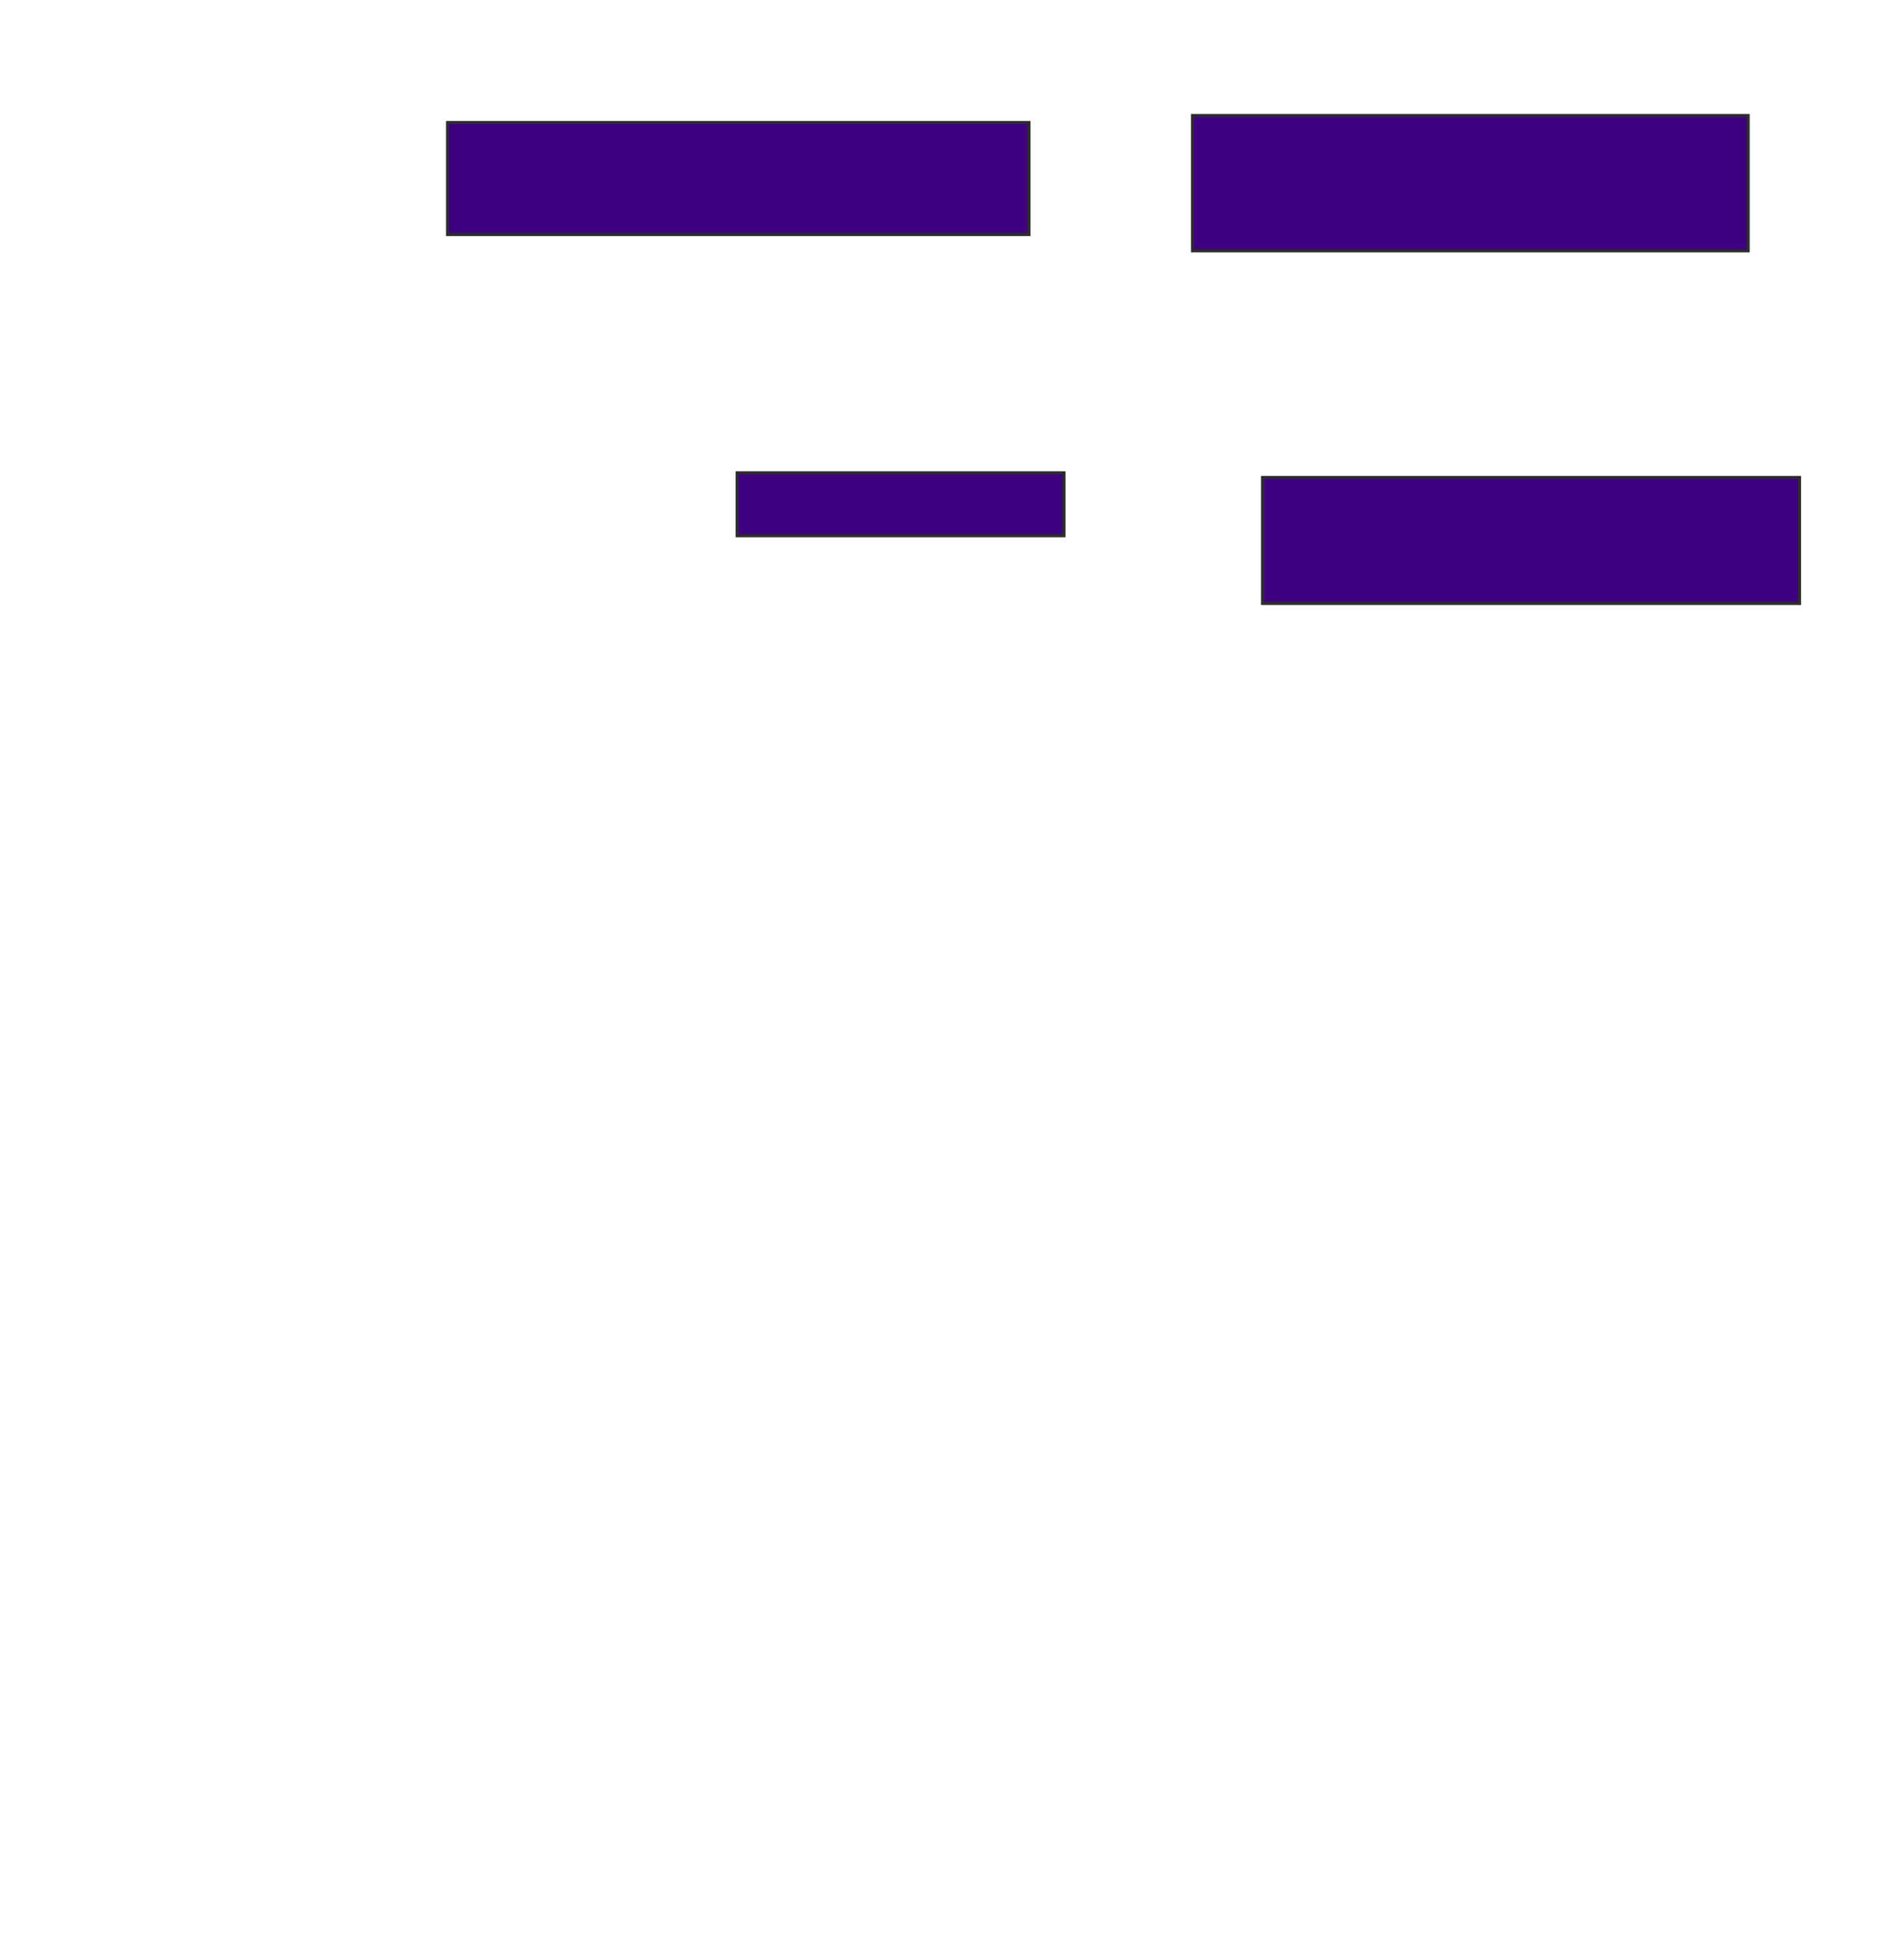<svg xmlns="http://www.w3.org/2000/svg" width="637" height="652">
 <!-- Created with Image Occlusion Enhanced -->
 <g>
  <title>Labels</title>
 </g>
 <g display="inline">
  <title>Masks</title>
  <g id="f2f79b6c090447118035fe173dce6687-ao-1">
   <rect height="45.312" width="185.938" y="38.625" x="398.938" stroke-linecap="null" stroke-linejoin="null" stroke-dasharray="null" stroke="#2D2D2D" fill="#3f007f"/>
   <rect height="37.5" width="194.531" y="40.969" x="149.719" stroke-linecap="null" stroke-linejoin="null" stroke-dasharray="null" stroke="#2D2D2D" fill="#3f007f"/>
  </g>
  <g id="f2f79b6c090447118035fe173dce6687-ao-2">
   <rect height="21.094" width="109.375" y="158.156" x="246.594" stroke-linecap="null" stroke-linejoin="null" stroke-dasharray="null" stroke="#2D2D2D" fill="#3f007f"/>
   <rect height="42.188" width="179.688" y="159.719" x="422.375" stroke-linecap="null" stroke-linejoin="null" stroke-dasharray="null" stroke="#2D2D2D" fill="#3f007f"/>
  </g>
  
 </g>
</svg>